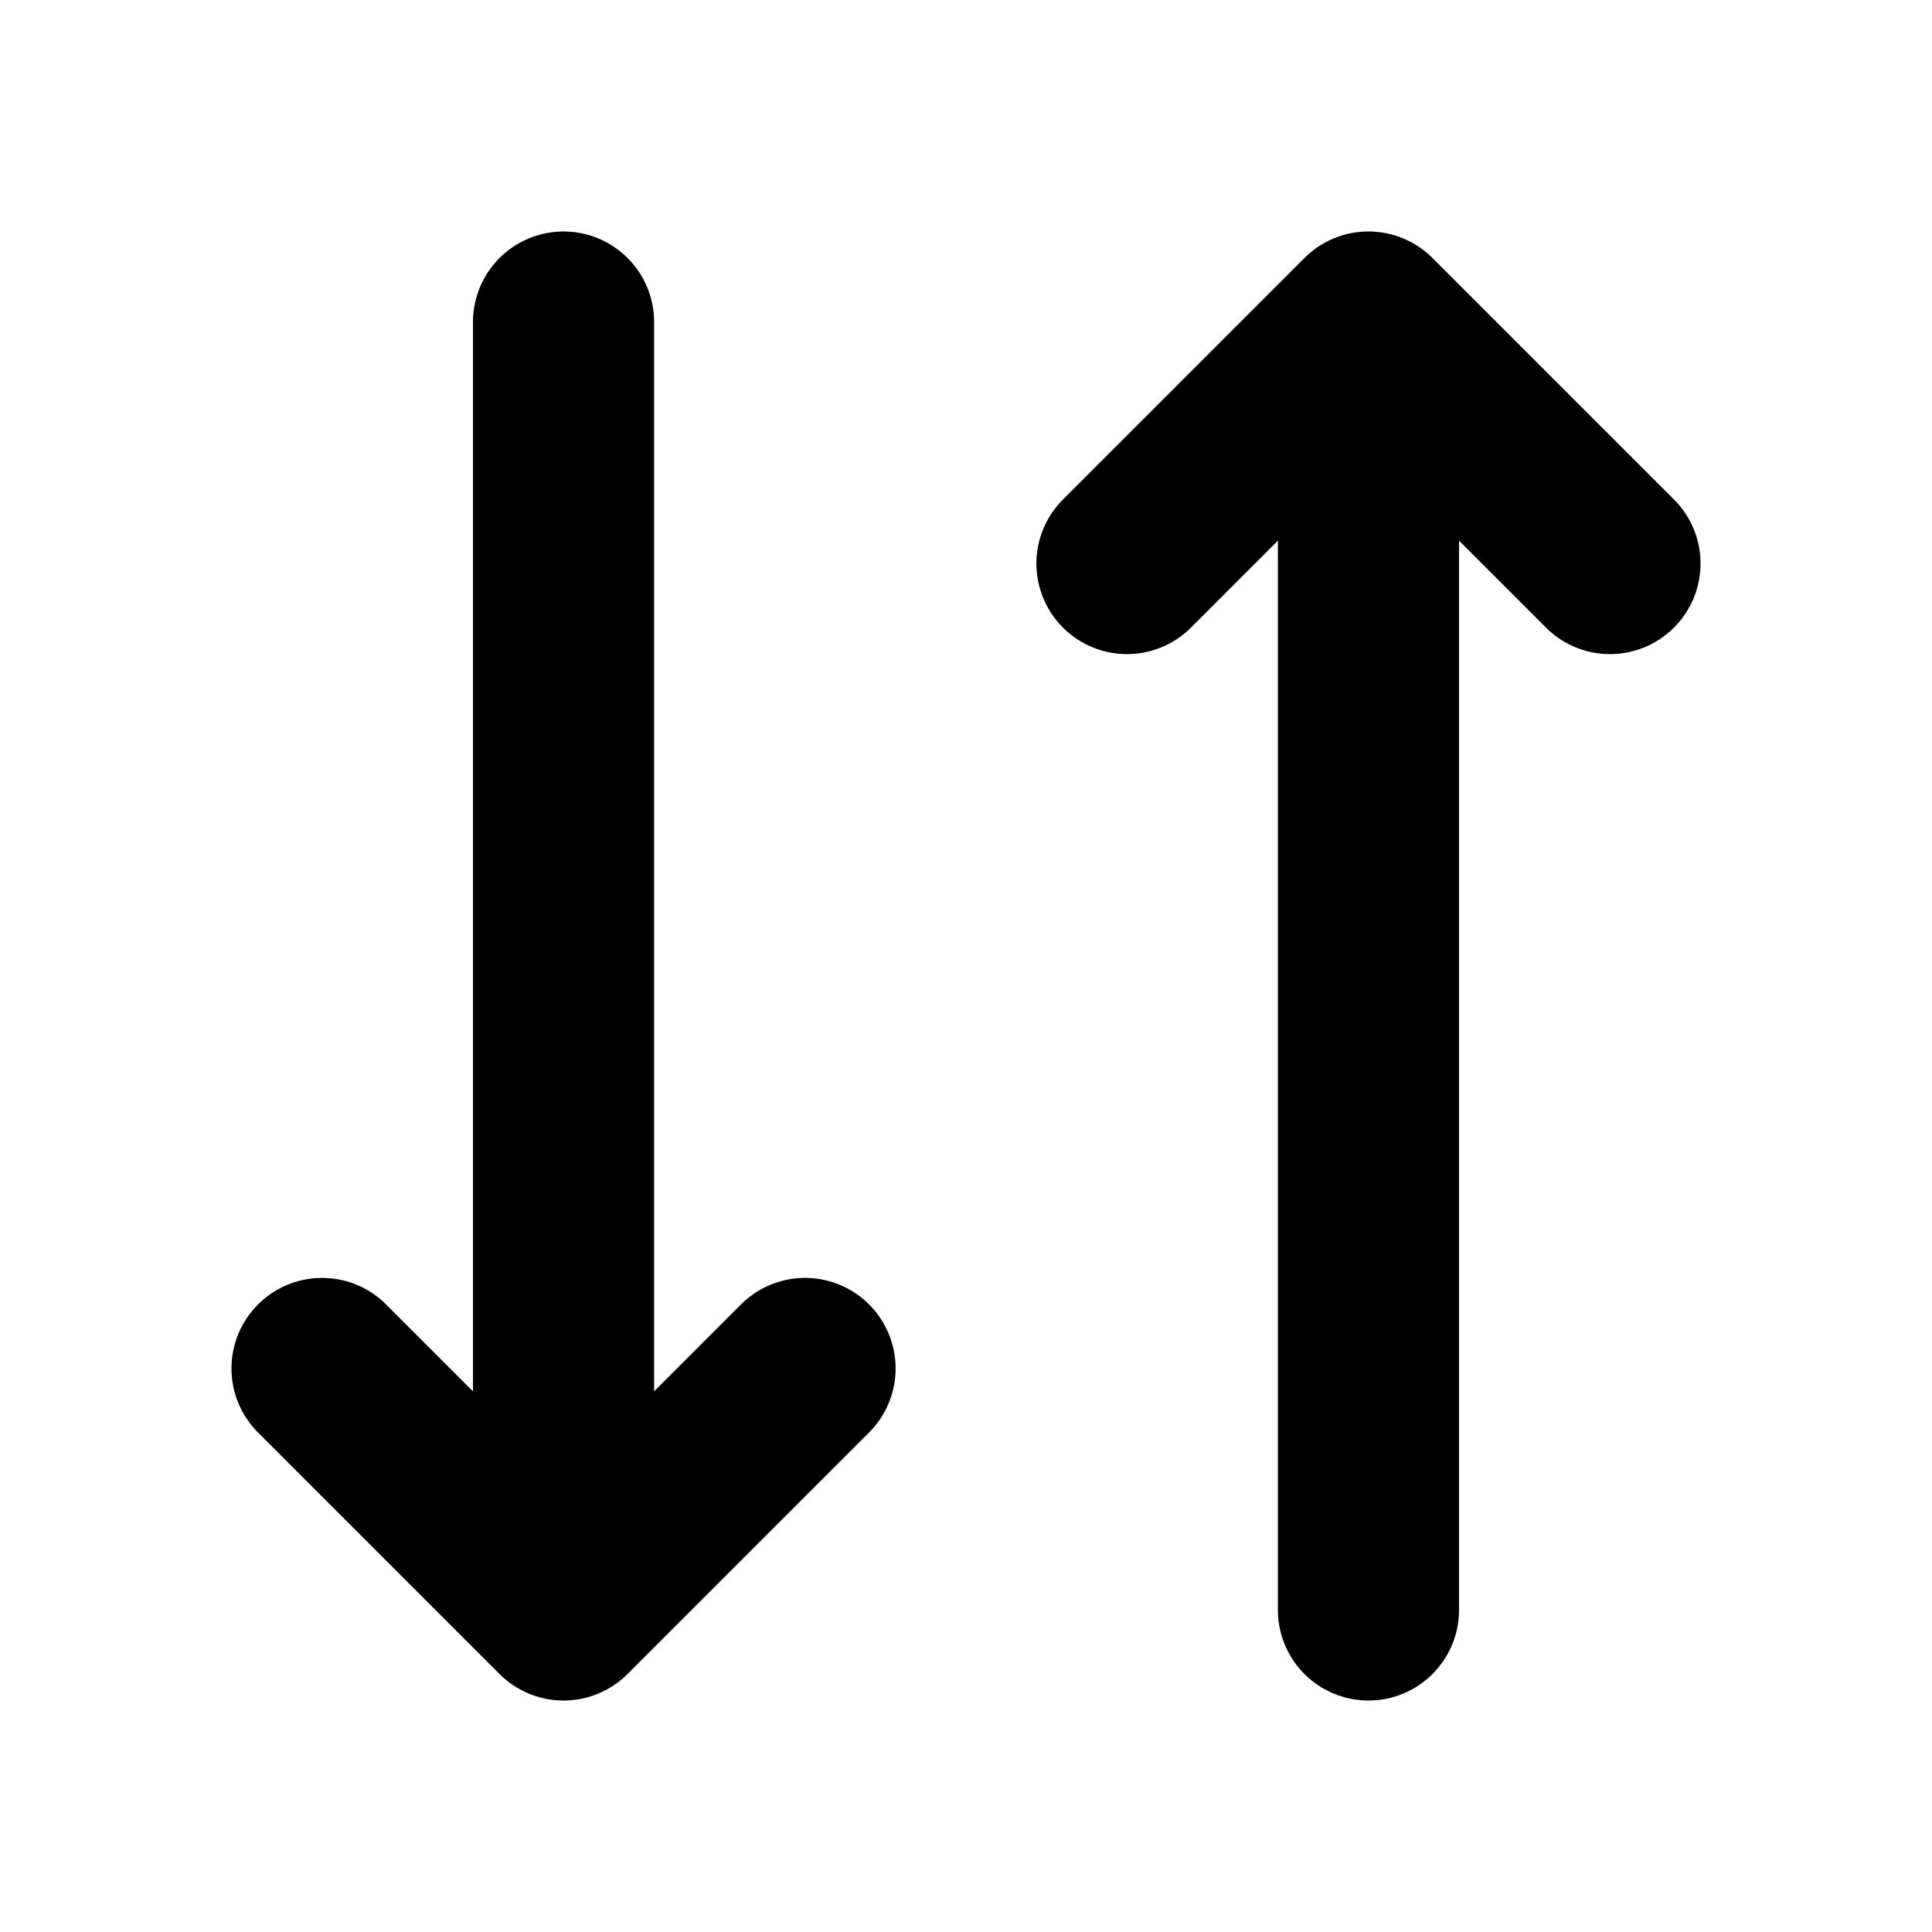 <svg width="16" height="16" viewBox="0 0 16 16" fill="none" xmlns="http://www.w3.org/2000/svg">
<path d="M11.333 13.333V2.667M11.333 2.667L13.333 4.667M11.333 2.667L9.333 4.667" stroke="black" stroke-width="1.5" stroke-linecap="round" stroke-linejoin="round"/>
<path d="M4.667 2.667V13.333M4.667 13.333L6.667 11.333M4.667 13.333L2.667 11.333" stroke="black" stroke-width="1.5" stroke-linecap="round" stroke-linejoin="round"/>
</svg>
